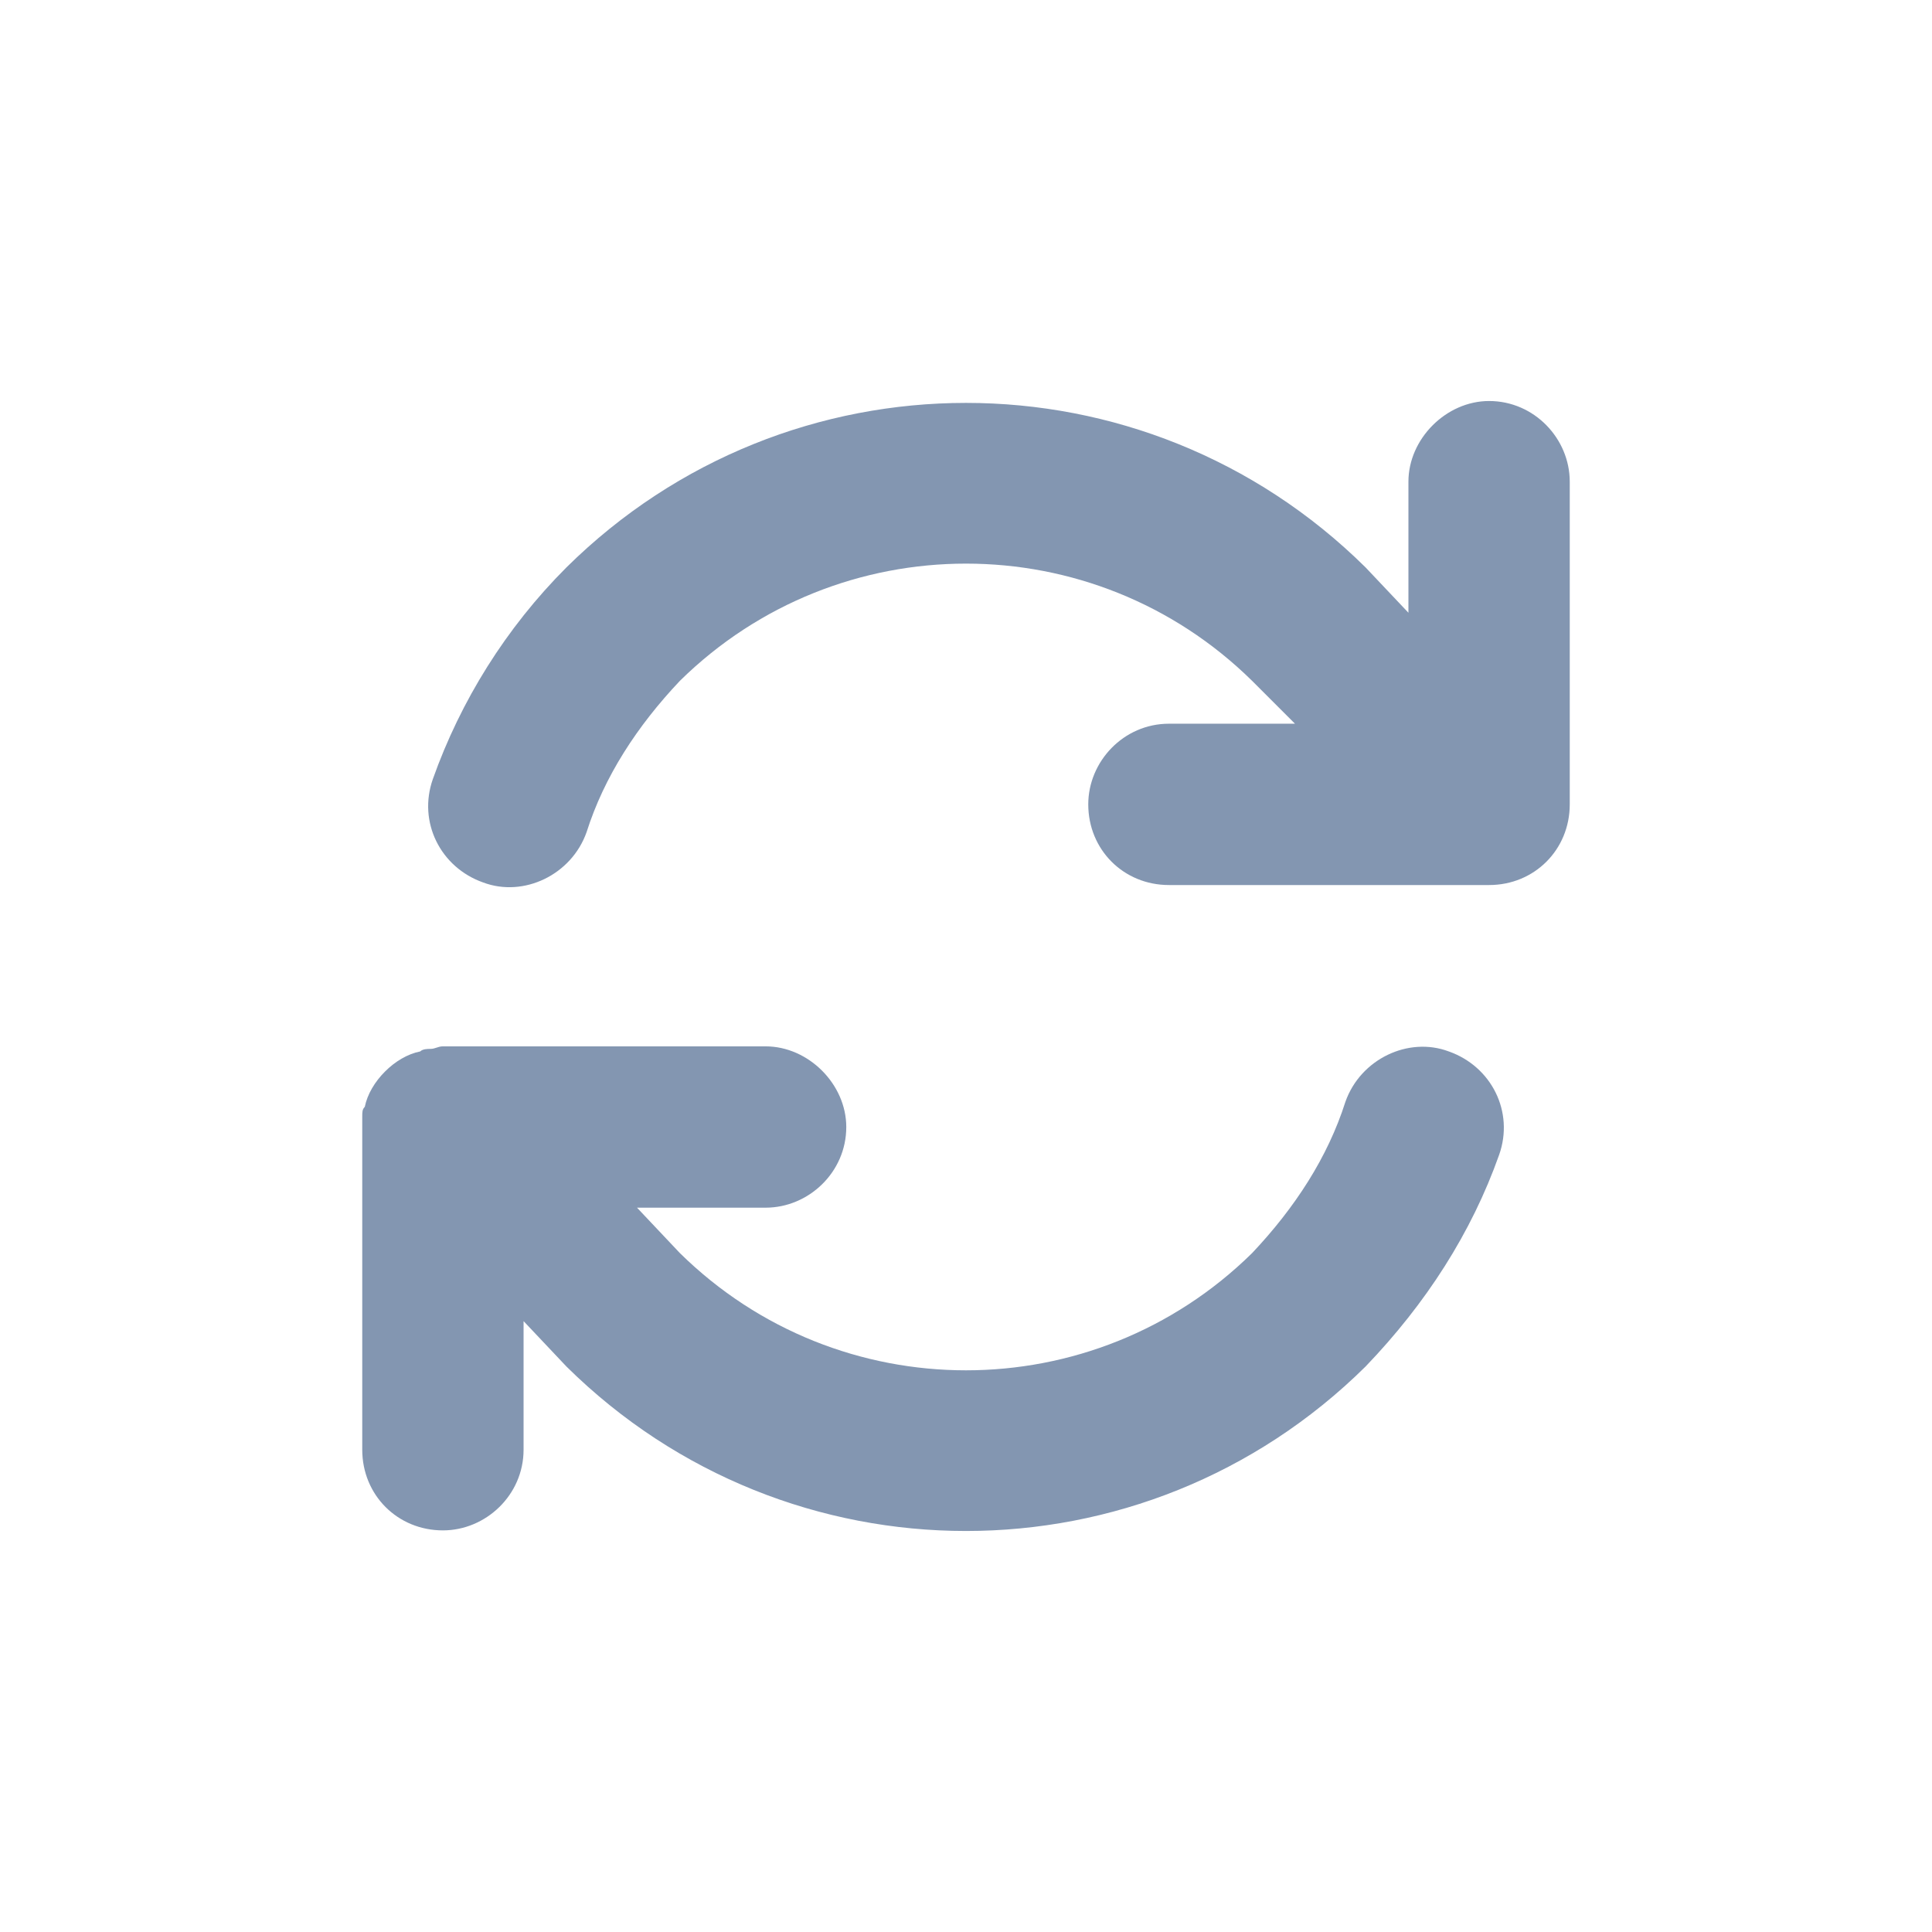 <svg width="32" height="32" viewBox="0 0 32 32" fill="none" xmlns="http://www.w3.org/2000/svg">
<path d="M9.716 13.782C10.008 12.863 10.551 12.028 11.261 11.277C13.891 8.688 18.109 8.688 20.739 11.277L21.449 11.987H19.361C18.61 11.987 18.025 12.613 18.025 13.323C18.025 14.074 18.61 14.659 19.361 14.659H24.664C25.415 14.659 26 14.074 26 13.323V7.978C26 7.268 25.415 6.642 24.664 6.642C23.954 6.642 23.328 7.268 23.328 7.978V10.149L22.618 9.398C18.944 5.765 13.056 5.765 9.382 9.398C8.38 10.4 7.628 11.611 7.169 12.905C6.919 13.615 7.294 14.367 8.004 14.617C8.672 14.868 9.466 14.492 9.716 13.782ZM6.96 17.415C6.752 17.456 6.543 17.581 6.376 17.749C6.209 17.916 6.084 18.124 6.042 18.333C6 18.375 6 18.417 6 18.5C6 18.542 6 18.625 6 18.709V24.012C6 24.763 6.585 25.348 7.336 25.348C8.046 25.348 8.672 24.763 8.672 24.012V21.882L9.382 22.634C13.056 26.266 18.944 26.266 22.618 22.634C23.62 21.59 24.372 20.421 24.831 19.126C25.081 18.417 24.706 17.665 23.996 17.415C23.328 17.164 22.534 17.54 22.284 18.25C21.992 19.168 21.449 20.003 20.739 20.755C18.109 23.344 13.891 23.344 11.261 20.755L10.551 20.003H12.681C13.39 20.003 14.017 19.419 14.017 18.667C14.017 17.957 13.39 17.331 12.681 17.331H7.336C7.253 17.331 7.211 17.373 7.127 17.373C7.086 17.373 7.002 17.373 6.96 17.415Z" fill="#8396B1"/>
</svg>
